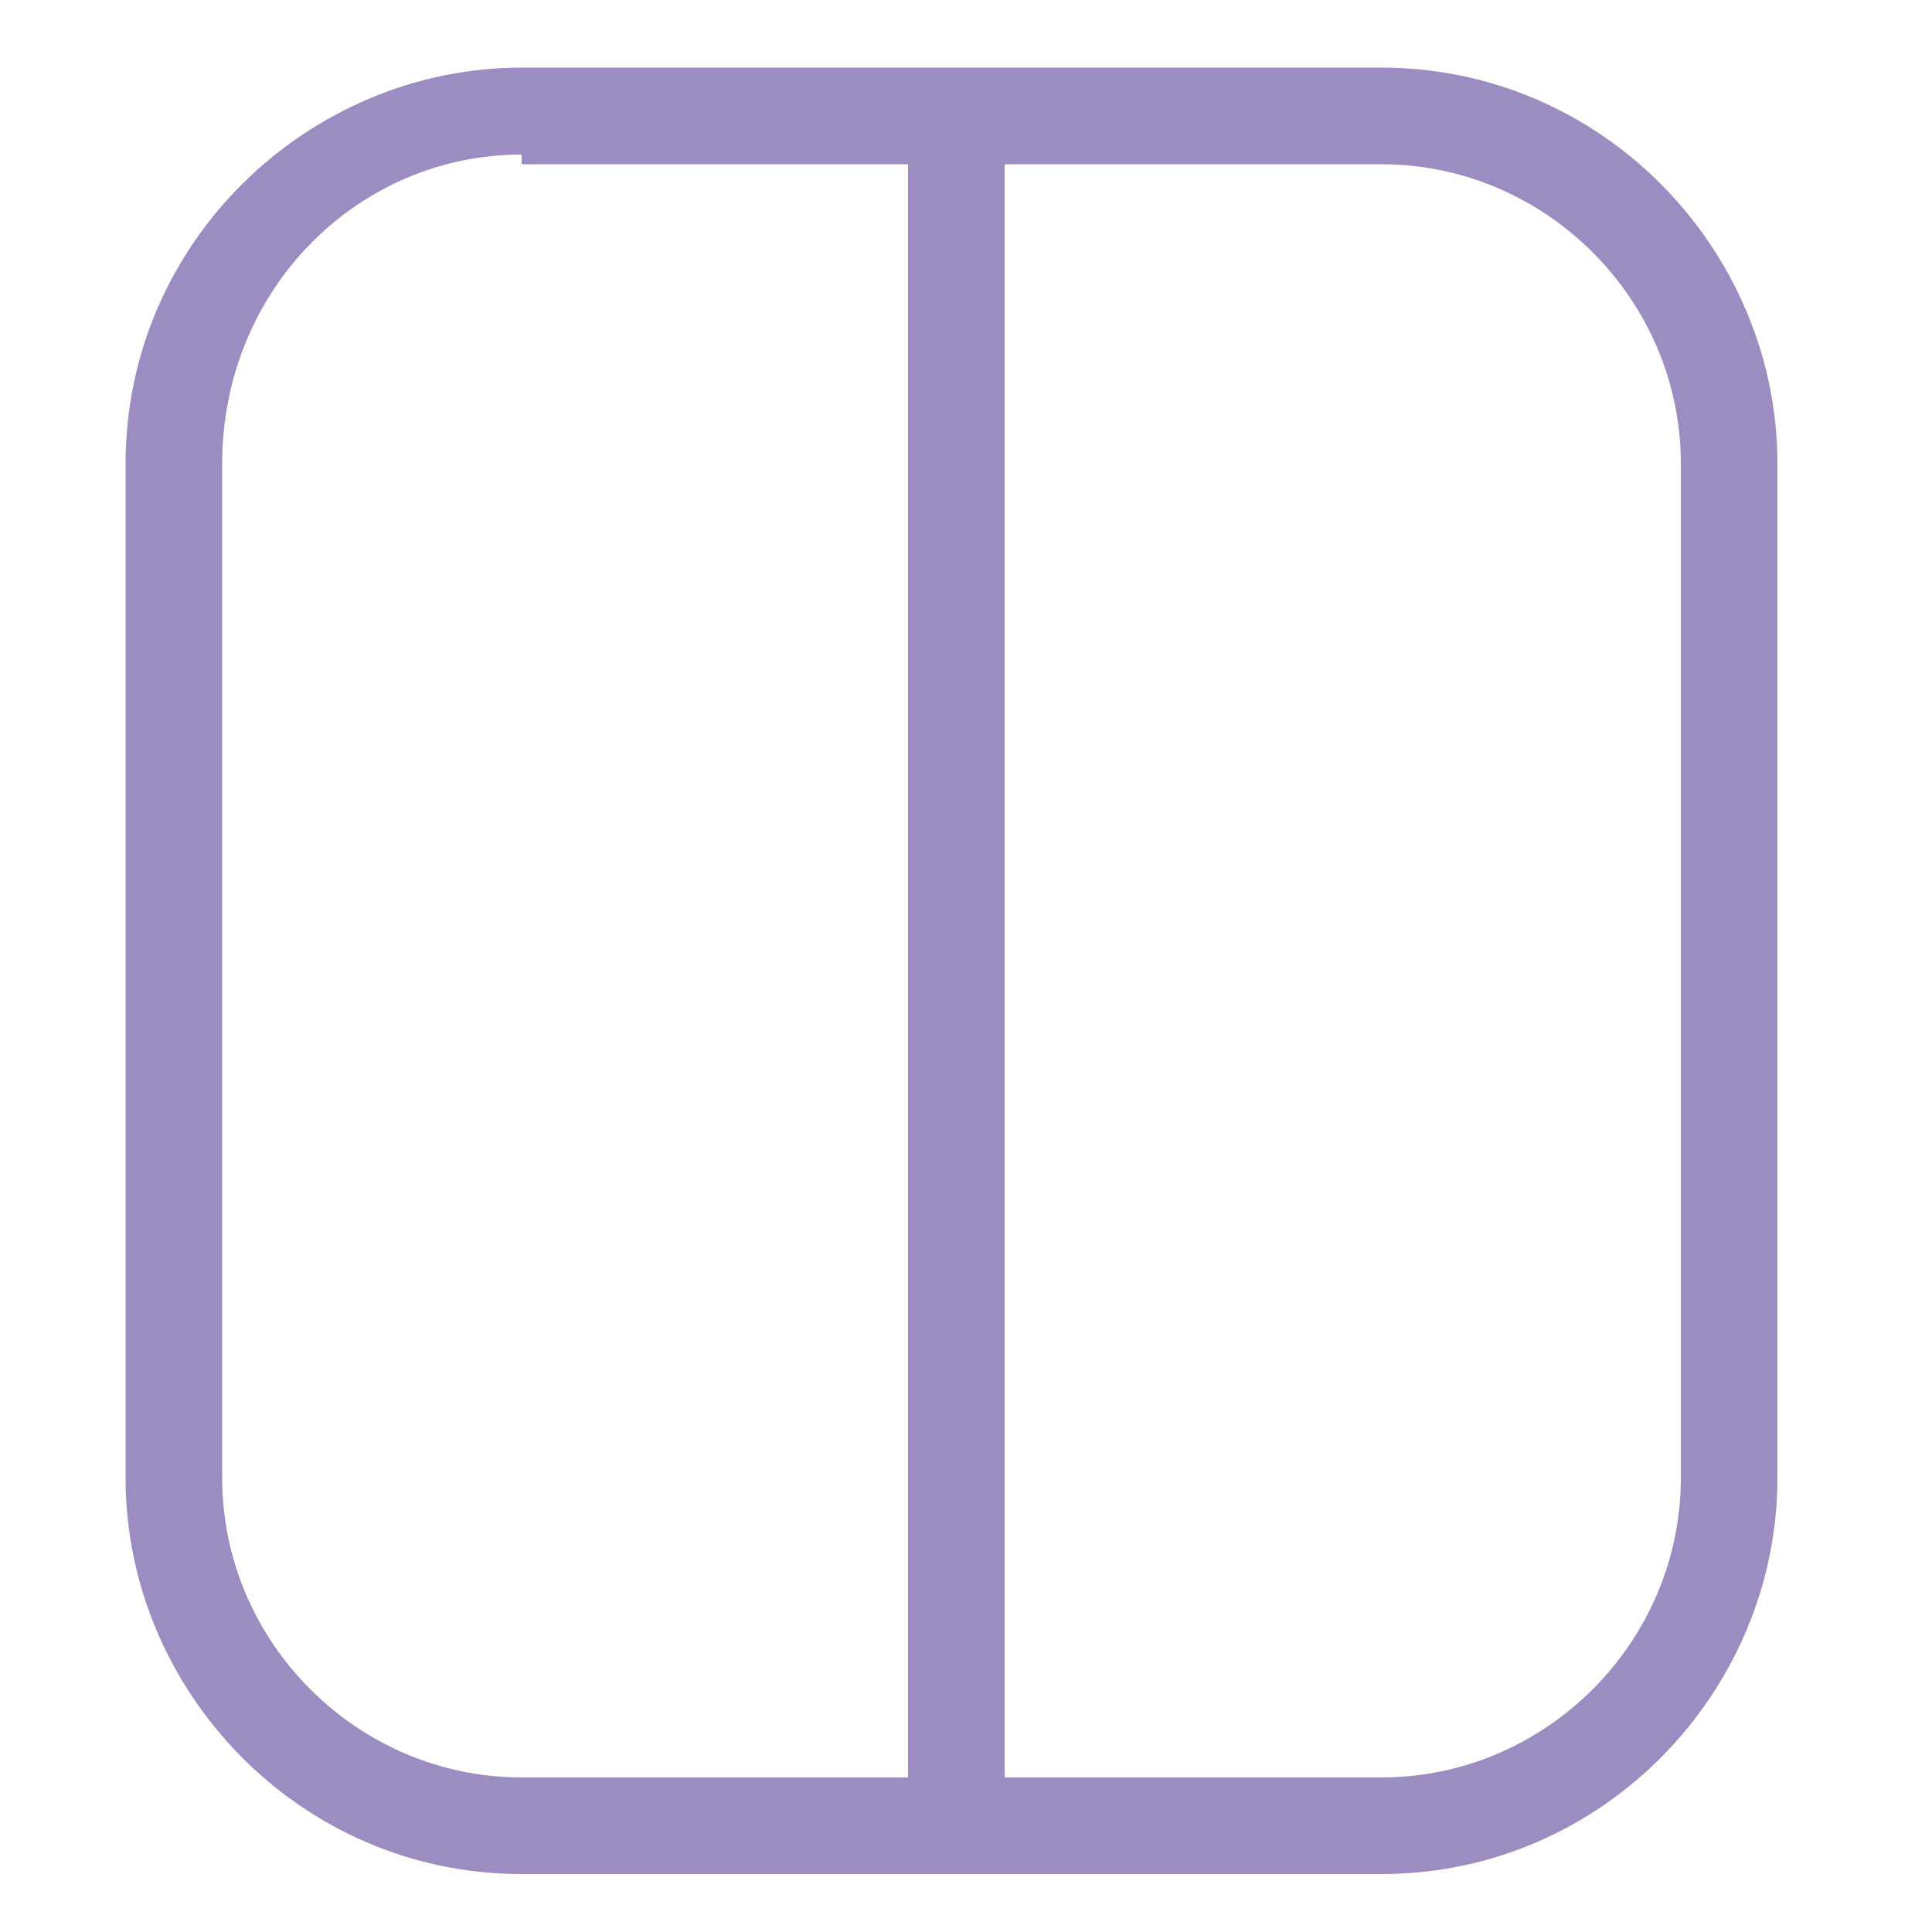 <?xml version="1.0" encoding="utf-8"?>
<!-- Generator: Adobe Illustrator 22.1.0, SVG Export Plug-In . SVG Version: 6.00 Build 0)  -->
<svg version="1.1" id="Calque_1" xmlns="http://www.w3.org/2000/svg" xmlns:xlink="http://www.w3.org/1999/xlink" x="0px" y="0px"
	 viewBox="0 0 20 20" enable-background="new 0 0 20 20" xml:space="preserve">
<g>
	<path fill="#9B8CC2" d="M14.3,19.4H5.4c-2.3,0-4.1-1.9-4.1-4.1V4.8c0-2.3,1.9-4.1,4.1-4.1h8.9c2.3,0,4.1,1.9,4.1,4.1v10.5
		C18.4,17.5,16.6,19.4,14.3,19.4z M5.4,1.6C3.7,1.6,2.3,3,2.3,4.8v10.5c0,1.7,1.4,3.1,3.1,3.1h8.9c1.7,0,3.1-1.4,3.1-3.1V4.8
		c0-1.7-1.4-3.1-3.1-3.1H5.4z"/>
	<rect x="9.4" y="1.1" fill="#9B8CC2" width="1" height="17.7"/>
</g>
</svg>
